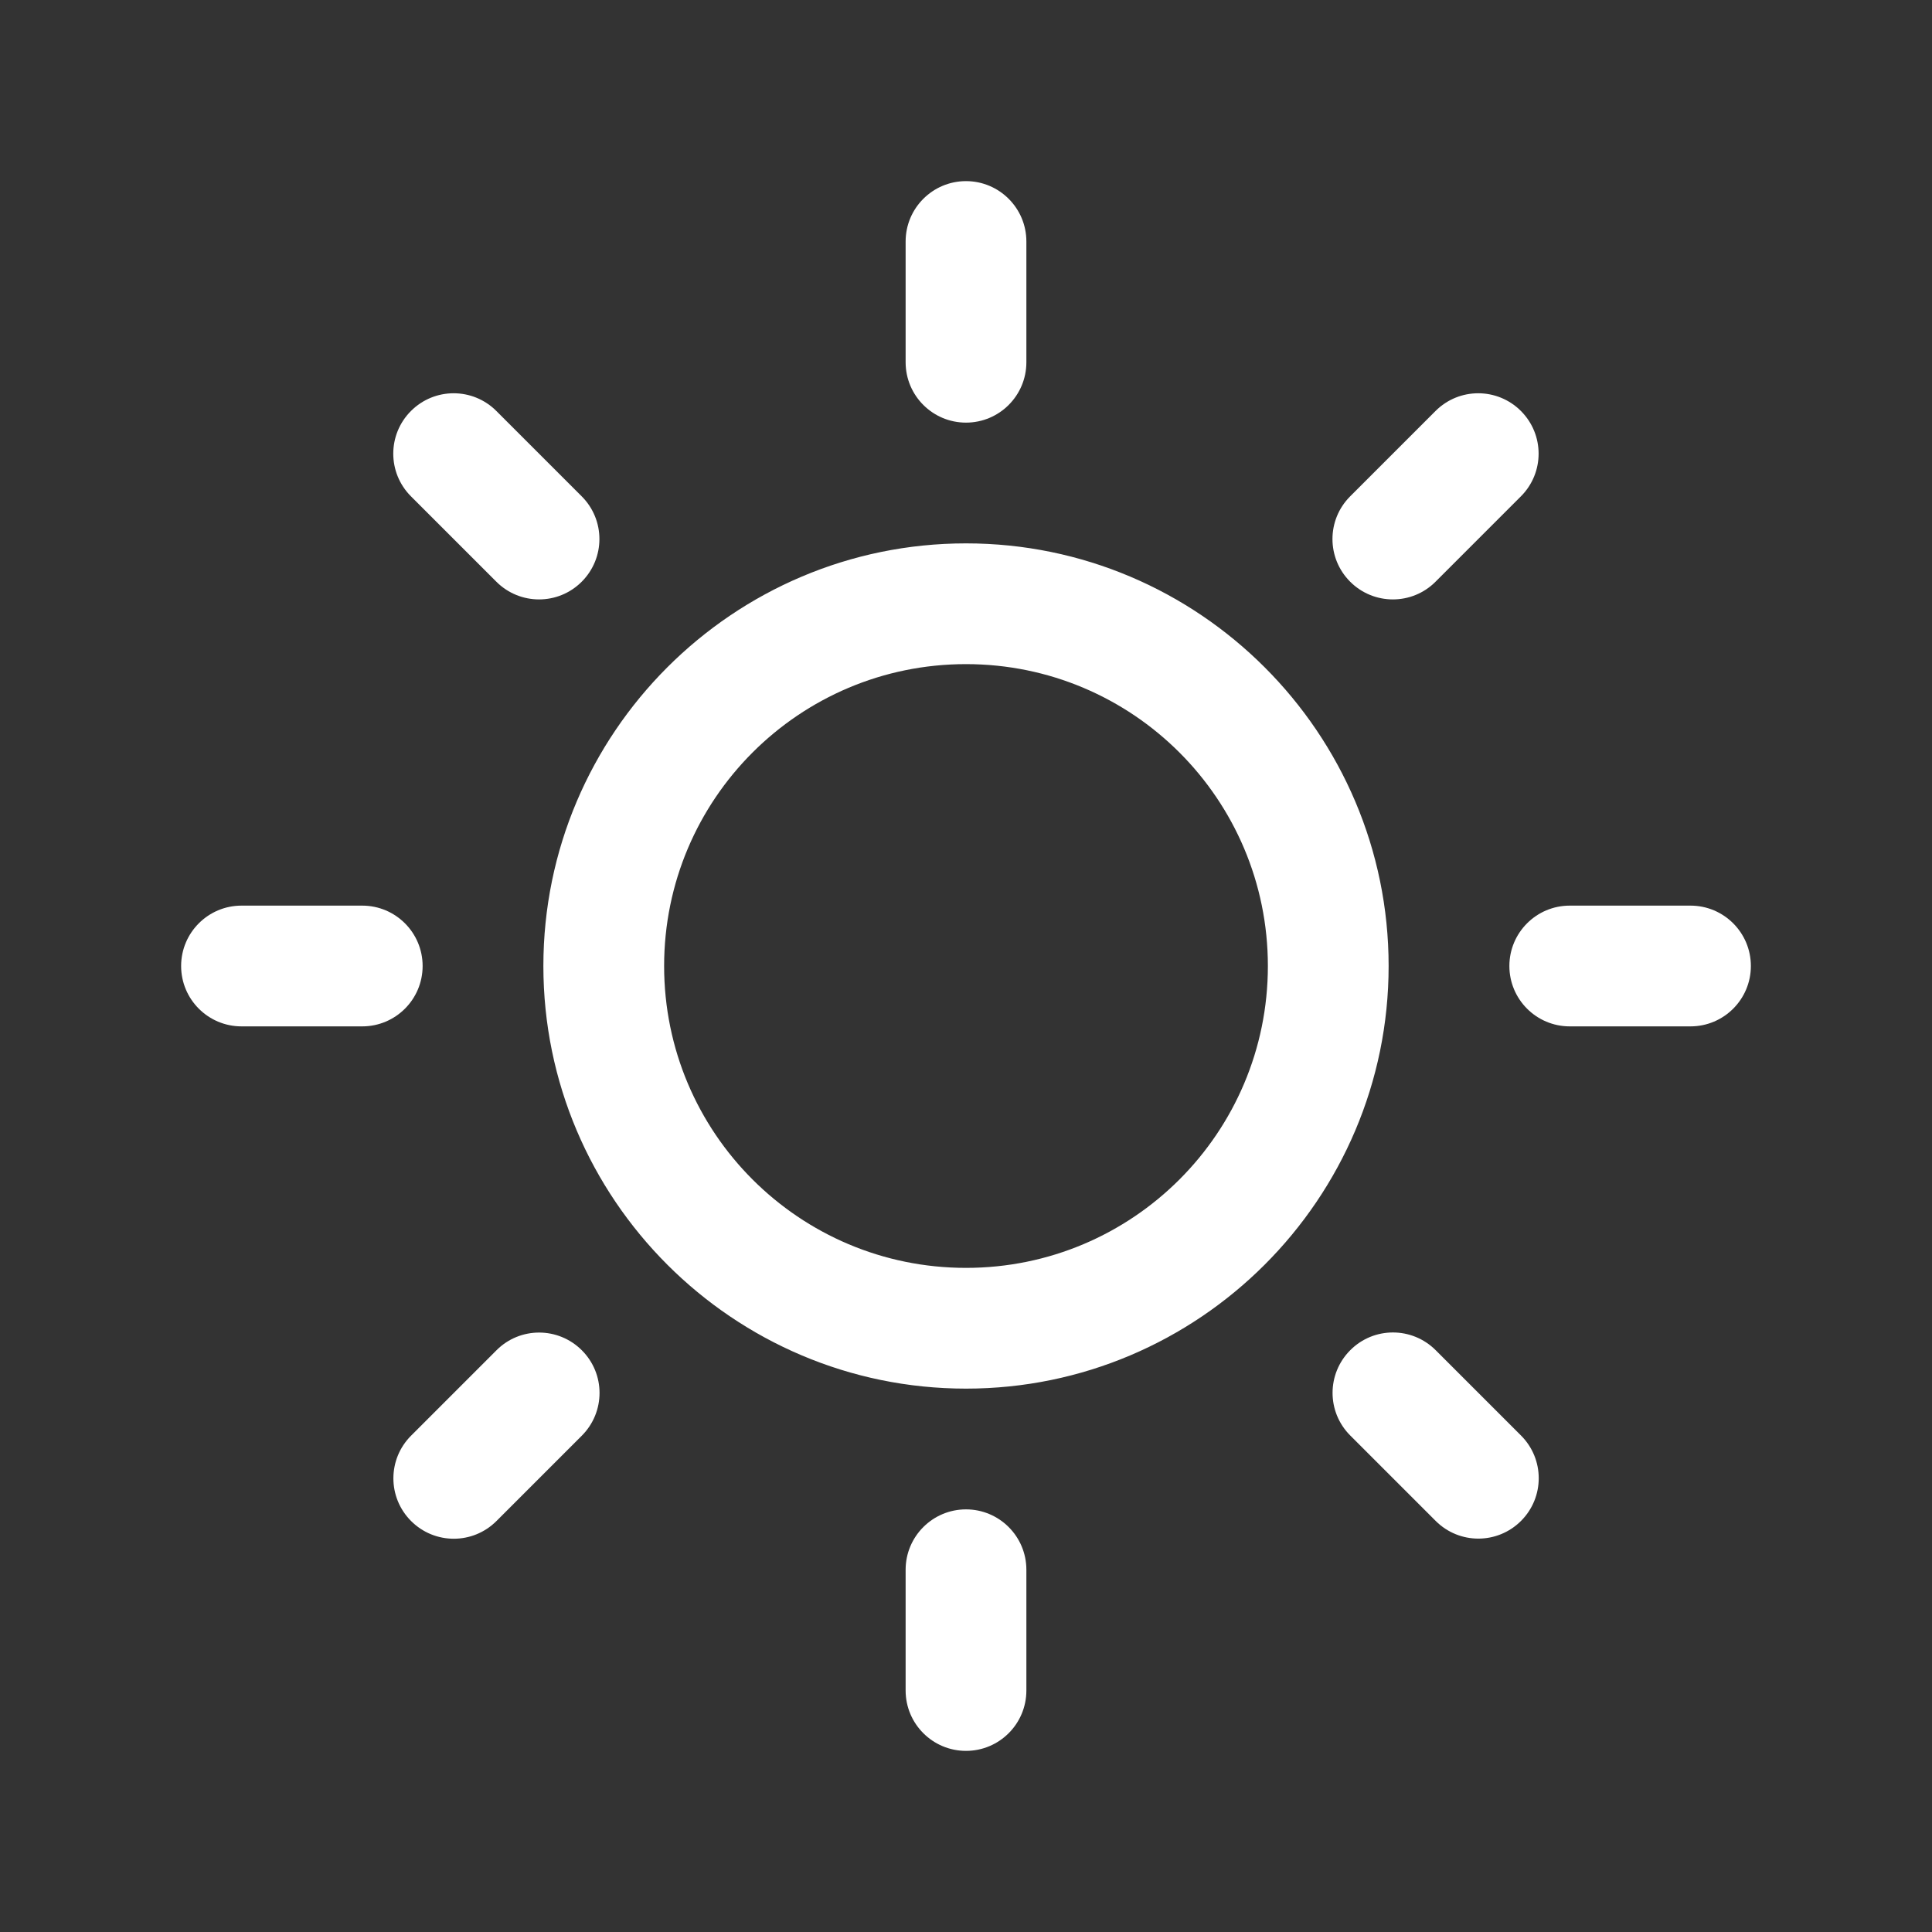<?xml version="1.0" standalone="no"?><!DOCTYPE svg PUBLIC "-//W3C//DTD SVG 1.1//EN" "http://www.w3.org/Graphics/SVG/1.1/DTD/svg11.dtd"><svg t="1525333809160" class="icon" style="" viewBox="0 0 1024 1024" version="1.1" xmlns="http://www.w3.org/2000/svg" p-id="4376" xmlns:xlink="http://www.w3.org/1999/xlink" width="22" height="22"><rect x="0" y="0" width="1024" height="1024" fill="#333333" stroke="none"/><defs><style type="text/css"></style></defs><path d="M512 288c-123.488 0-224 100.512-224 224 0 123.488 100.512 224 224 224s224-100.512 224-224C736 388.512 635.488 288 512 288zM512 672c-88.384 0-160-71.616-160-160s71.616-160 160-160 160 71.616 160 160S600.384 672 512 672zM512 224c17.664 0 32-14.336 32-32L544 128c0-17.664-14.336-32-32-32s-32 14.336-32 32l0 64C480 209.664 494.336 224 512 224zM512 800c-17.664 0-32 14.336-32 32l0 64c0 17.664 14.336 32 32 32s32-14.336 32-32l0-64C544 814.336 529.664 800 512 800zM760.864 308.32l45.248-45.248c12.512-12.512 12.512-32.736 0-45.248-12.512-12.512-32.736-12.512-45.248 0l-45.248 45.248c-12.512 12.512-12.512 32.736 0 45.248C728.128 320.832 748.384 320.832 760.864 308.32zM263.136 715.68l-45.248 45.248c-12.512 12.512-12.512 32.736 0 45.248s32.736 12.512 45.248 0l45.248-45.248c12.512-12.544 12.512-32.768 0-45.248C295.872 703.168 275.616 703.136 263.136 715.68zM224 512c0-17.664-14.336-32-32-32L128 480c-17.664 0-32 14.336-32 32s14.336 32 32 32l64 0C209.664 544 224 529.664 224 512zM896 480l-64 0c-17.664 0-32 14.336-32 32s14.336 32 32 32l64 0c17.664 0 32-14.336 32-32S913.664 480 896 480zM263.072 308.32c12.512 12.512 32.768 12.512 45.248 0 12.512-12.512 12.512-32.736 0-45.248l-45.248-45.248c-12.512-12.512-32.736-12.512-45.248 0-12.512 12.512-12.512 32.736 0 45.248L263.072 308.32zM760.928 715.616c-12.544-12.512-32.768-12.512-45.248 0-12.512 12.512-12.544 32.736 0 45.248l45.248 45.248c12.512 12.512 32.736 12.512 45.248 0s12.512-32.736 0-45.248L760.928 715.616z" p-id="4377" fill="#ffffff"></path></svg>